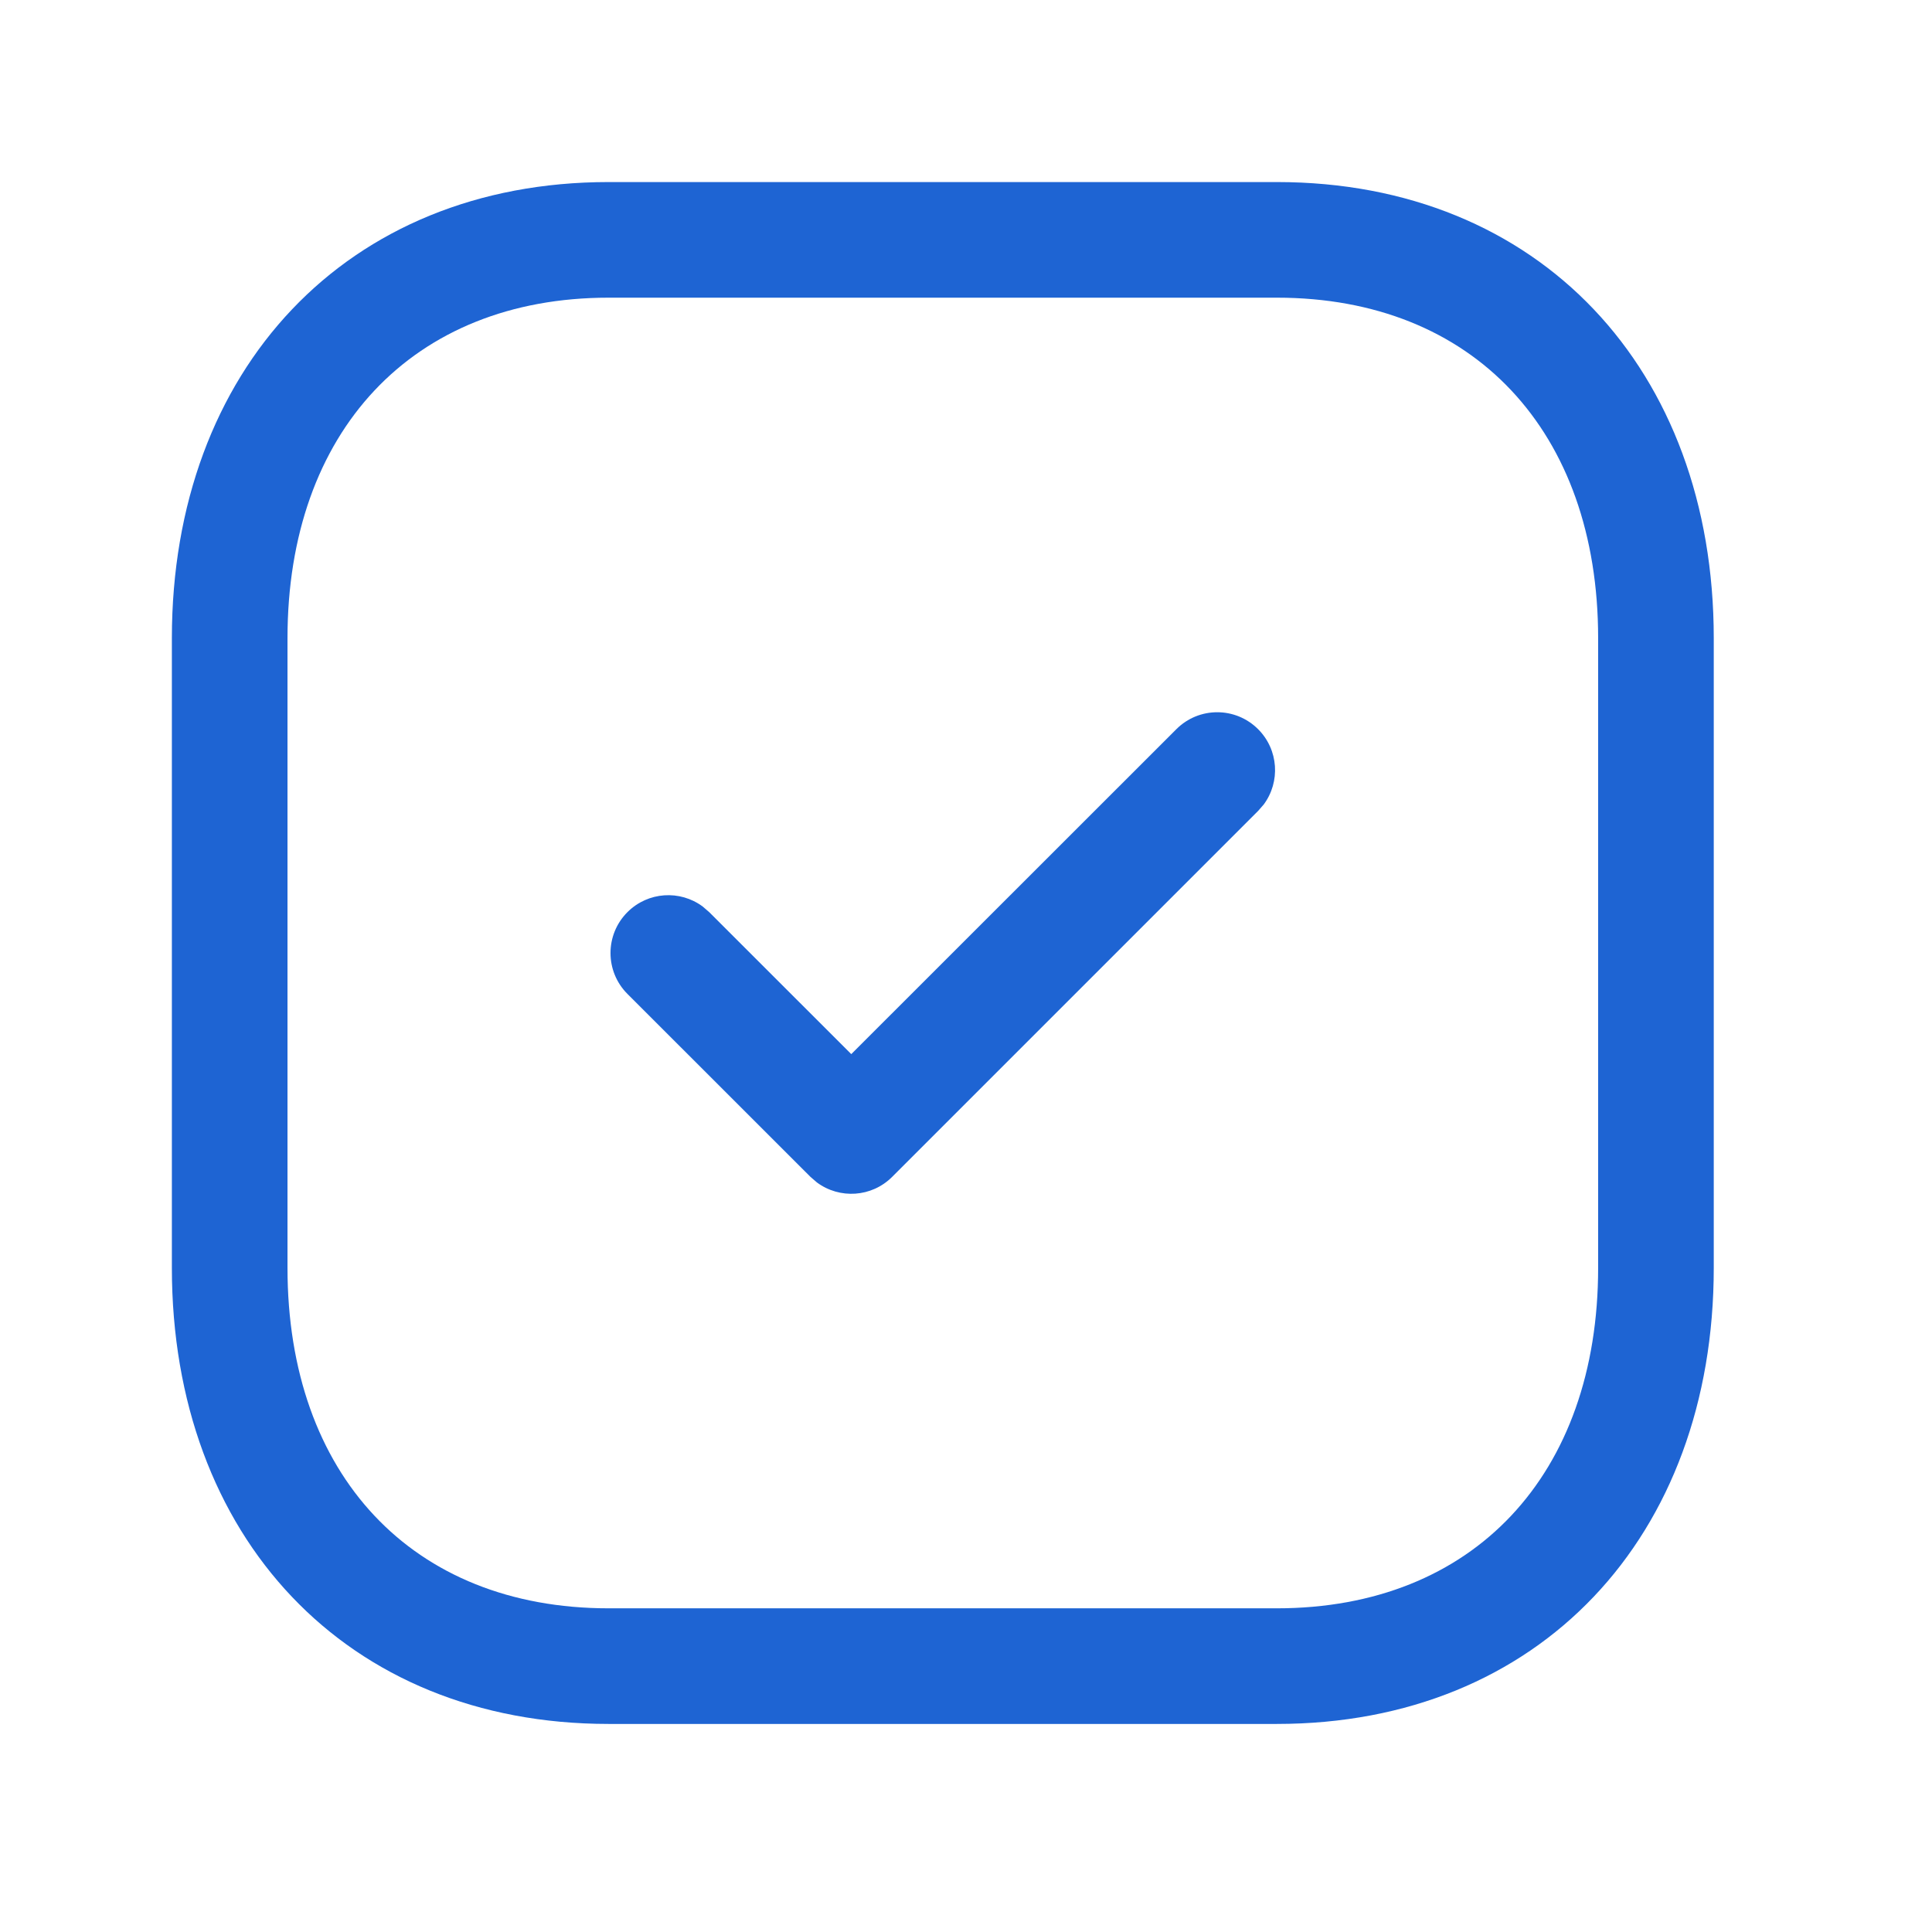 <svg width="26" height="26" viewBox="0 0 26 26" fill="none" xmlns="http://www.w3.org/2000/svg">
<path fill-rule="evenodd" clip-rule="evenodd" d="M17.184 2.45H8.19C4.665 2.45 2.313 4.974 2.313 8.588V17.062C2.313 20.68 4.659 23.2 8.19 23.2H17.183C20.716 23.2 23.063 20.68 23.063 17.062V8.588C23.063 4.971 20.716 2.45 17.184 2.45ZM8.19 4.006H17.184C19.831 4.006 21.507 5.806 21.507 8.588V17.062C21.507 19.844 19.831 21.644 17.183 21.644H8.19C5.545 21.644 3.869 19.844 3.869 17.062V8.588C3.869 5.81 5.55 4.006 8.19 4.006ZM16.931 9.813C16.627 9.509 16.135 9.509 15.831 9.813L11.456 14.186L9.544 12.275L9.457 12.2C9.152 11.973 8.72 11.999 8.444 12.275C8.14 12.579 8.14 13.072 8.444 13.376L10.907 15.838L10.994 15.913C11.299 16.139 11.731 16.114 12.007 15.837L16.931 10.913L17.007 10.826C17.233 10.521 17.207 10.089 16.931 9.813Z" fill="#1E64D3"/>
</svg>

